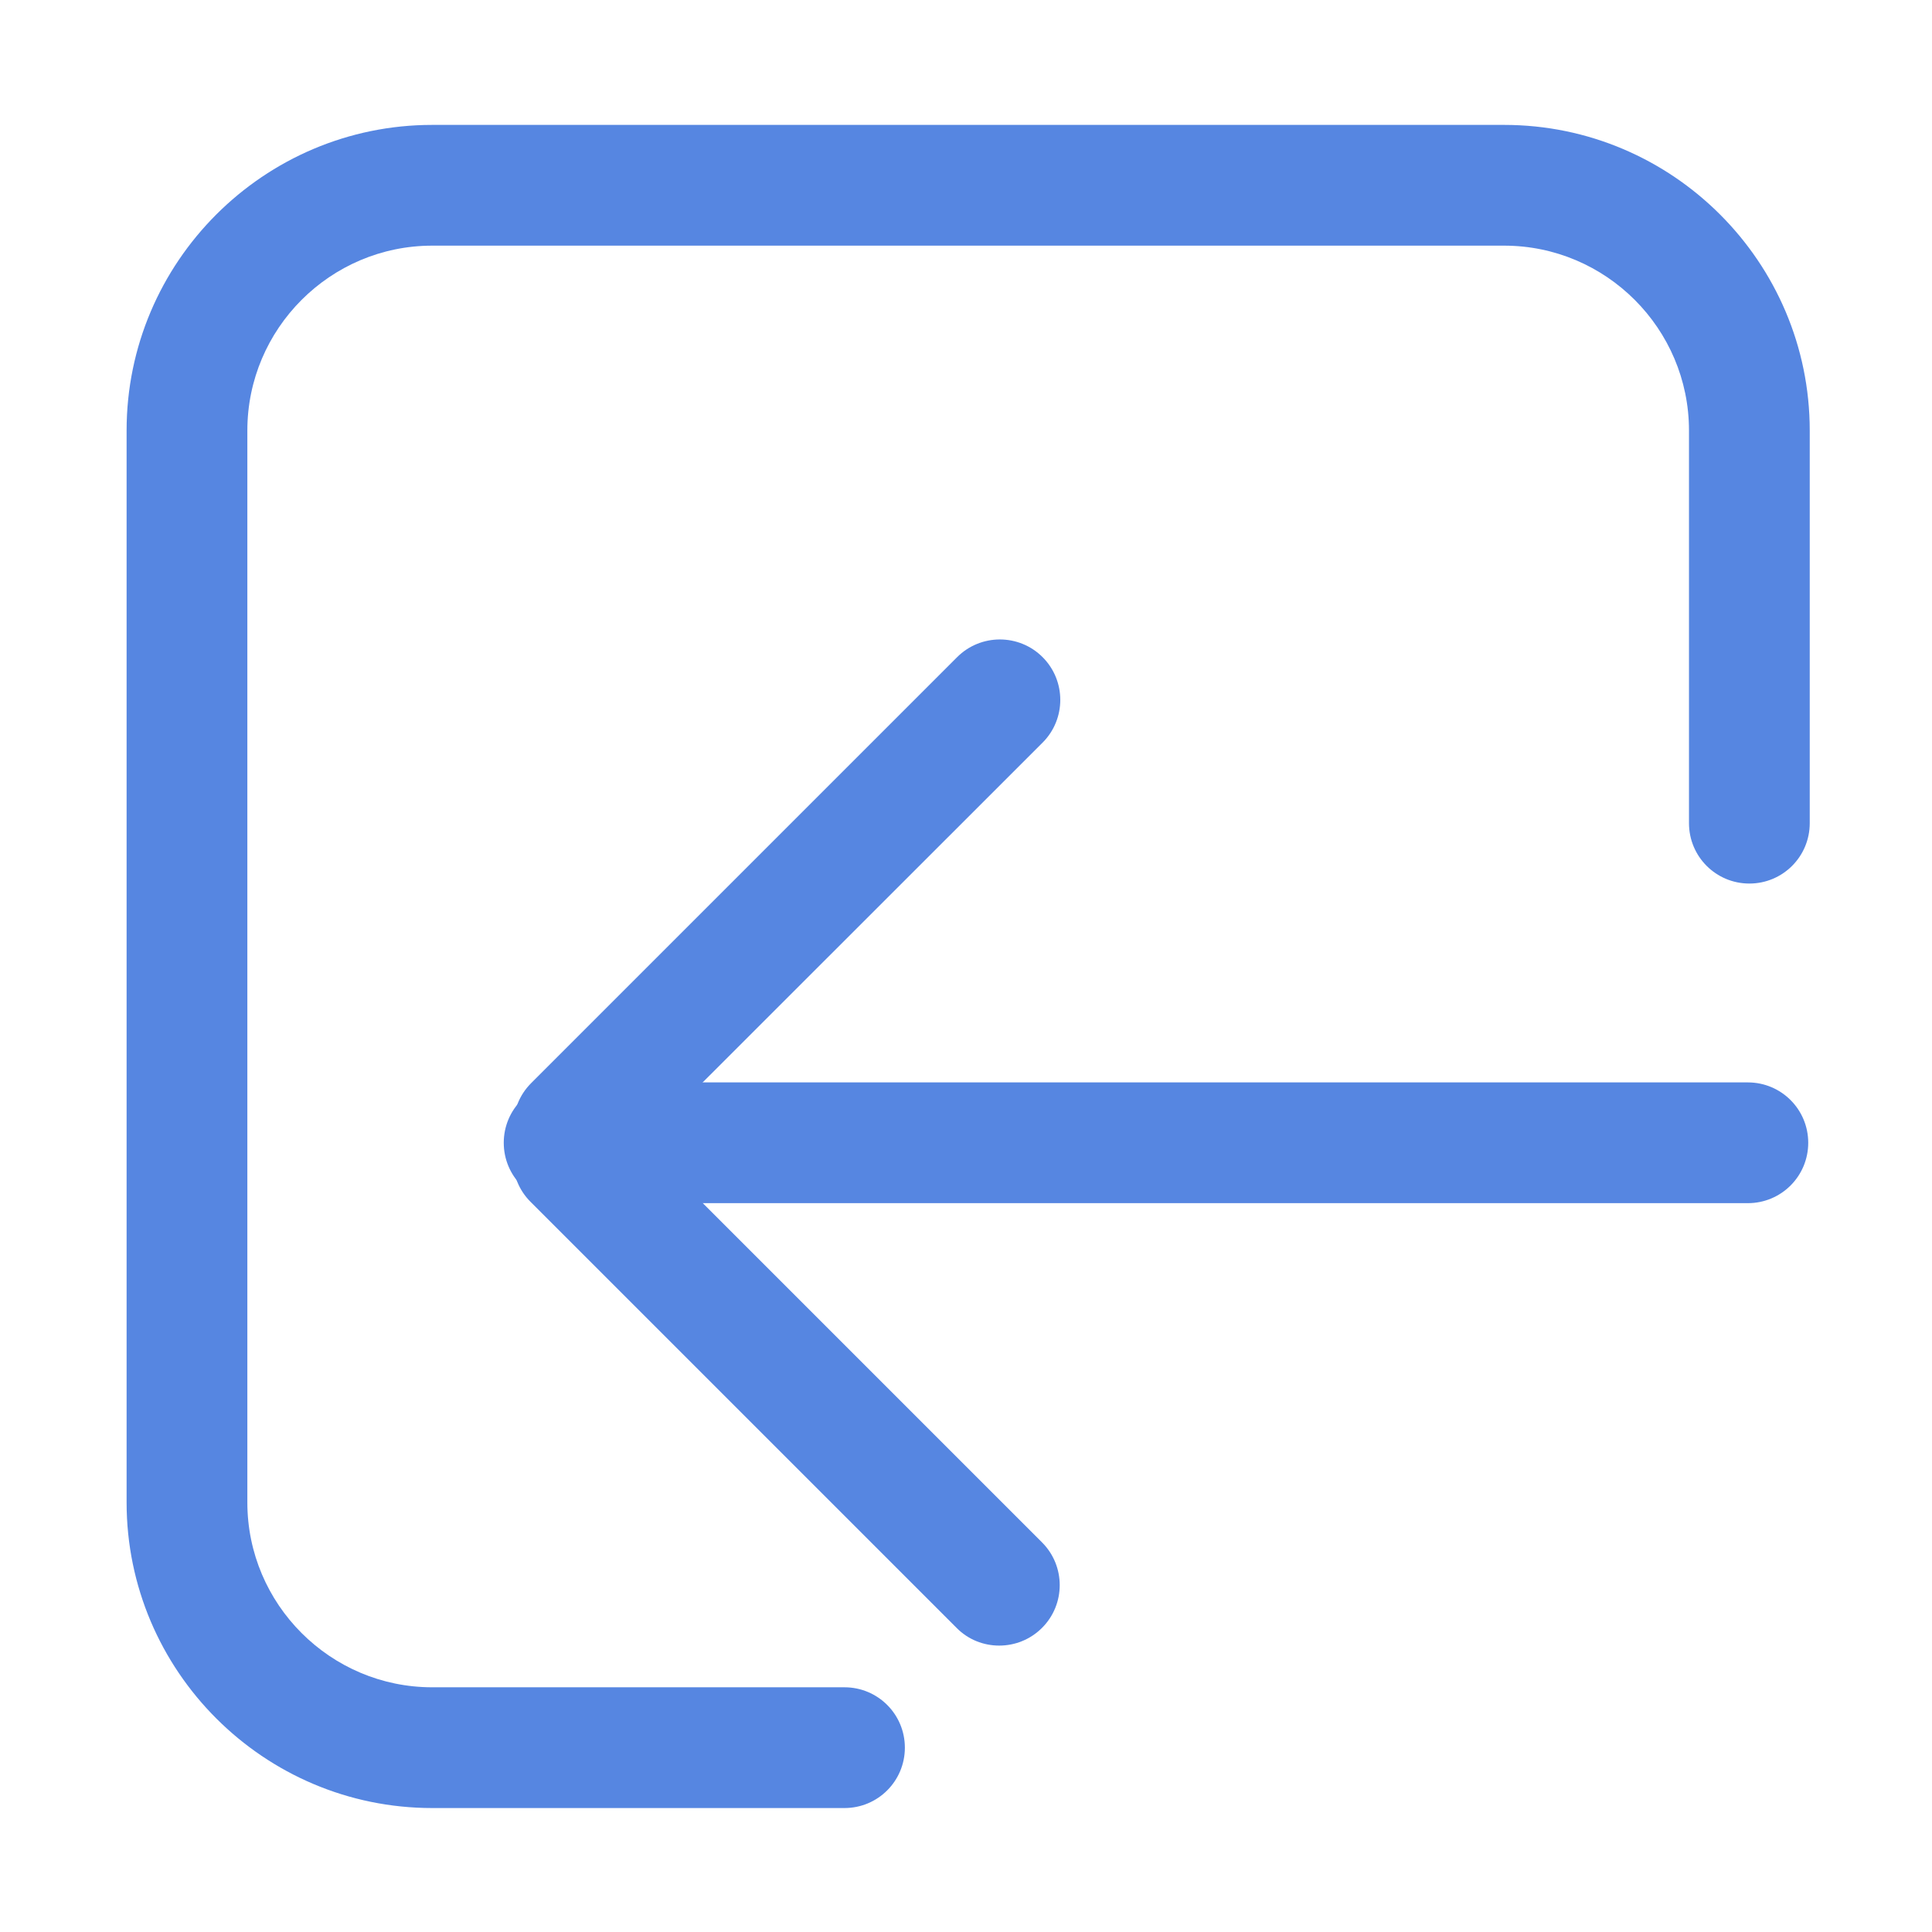 <?xml version="1.0" standalone="no"?><!DOCTYPE svg PUBLIC "-//W3C//DTD SVG 1.1//EN" "http://www.w3.org/Graphics/SVG/1.1/DTD/svg11.dtd"><svg t="1744113488107" class="icon" viewBox="0 0 1024 1024" version="1.1" xmlns="http://www.w3.org/2000/svg" p-id="5603" xmlns:xlink="http://www.w3.org/1999/xlink" width="200" height="200"><path d="M926.4 637.7H299c-17.7 0-32-14.3-32-32s14.3-32 32-32h627.4c17.7 0 32 14.3 32 32s-14.3 32-32 32z" p-id="5604" fill="#5686E1"></path><path d="M529.6 872.2c-8.2 0-16.4-3.1-22.6-9.4L281.2 637c-12.5-12.5-12.5-32.8 0-45.3s32.8-12.5 45.3 0l225.8 225.8c12.5 12.5 12.5 32.8 0 45.3-6.3 6.3-14.5 9.4-22.7 9.4z" p-id="5605" fill="#5686E1"></path><path d="M304.1 628.8c-8.2 0-16.4-3.1-22.6-9.4-12.5-12.5-12.5-32.8 0-45.3l225.8-225.8c12.5-12.5 32.8-12.5 45.3 0s12.5 32.8 0 45.3L326.7 619.4c-6.2 6.3-14.4 9.4-22.6 9.4z" p-id="5606" fill="#5686E1"></path><path d="M447.6 958.3H229.1c-89.3 0-162-72.7-162-162V228.2c0-89.3 72.7-162 162-162h568.1c89.3 0 162 72.7 162 162v208.1c0 17.7-14.3 32-32 32s-32-14.3-32-32V228.2c0-54-44-98-98-98H229.1c-54 0-98 44-98 98v568.1c0 54 44 98 98 98h218.5c17.7 0 32 14.3 32 32s-14.3 32-32 32z" p-id="5607" fill="#5686E1"></path></svg>